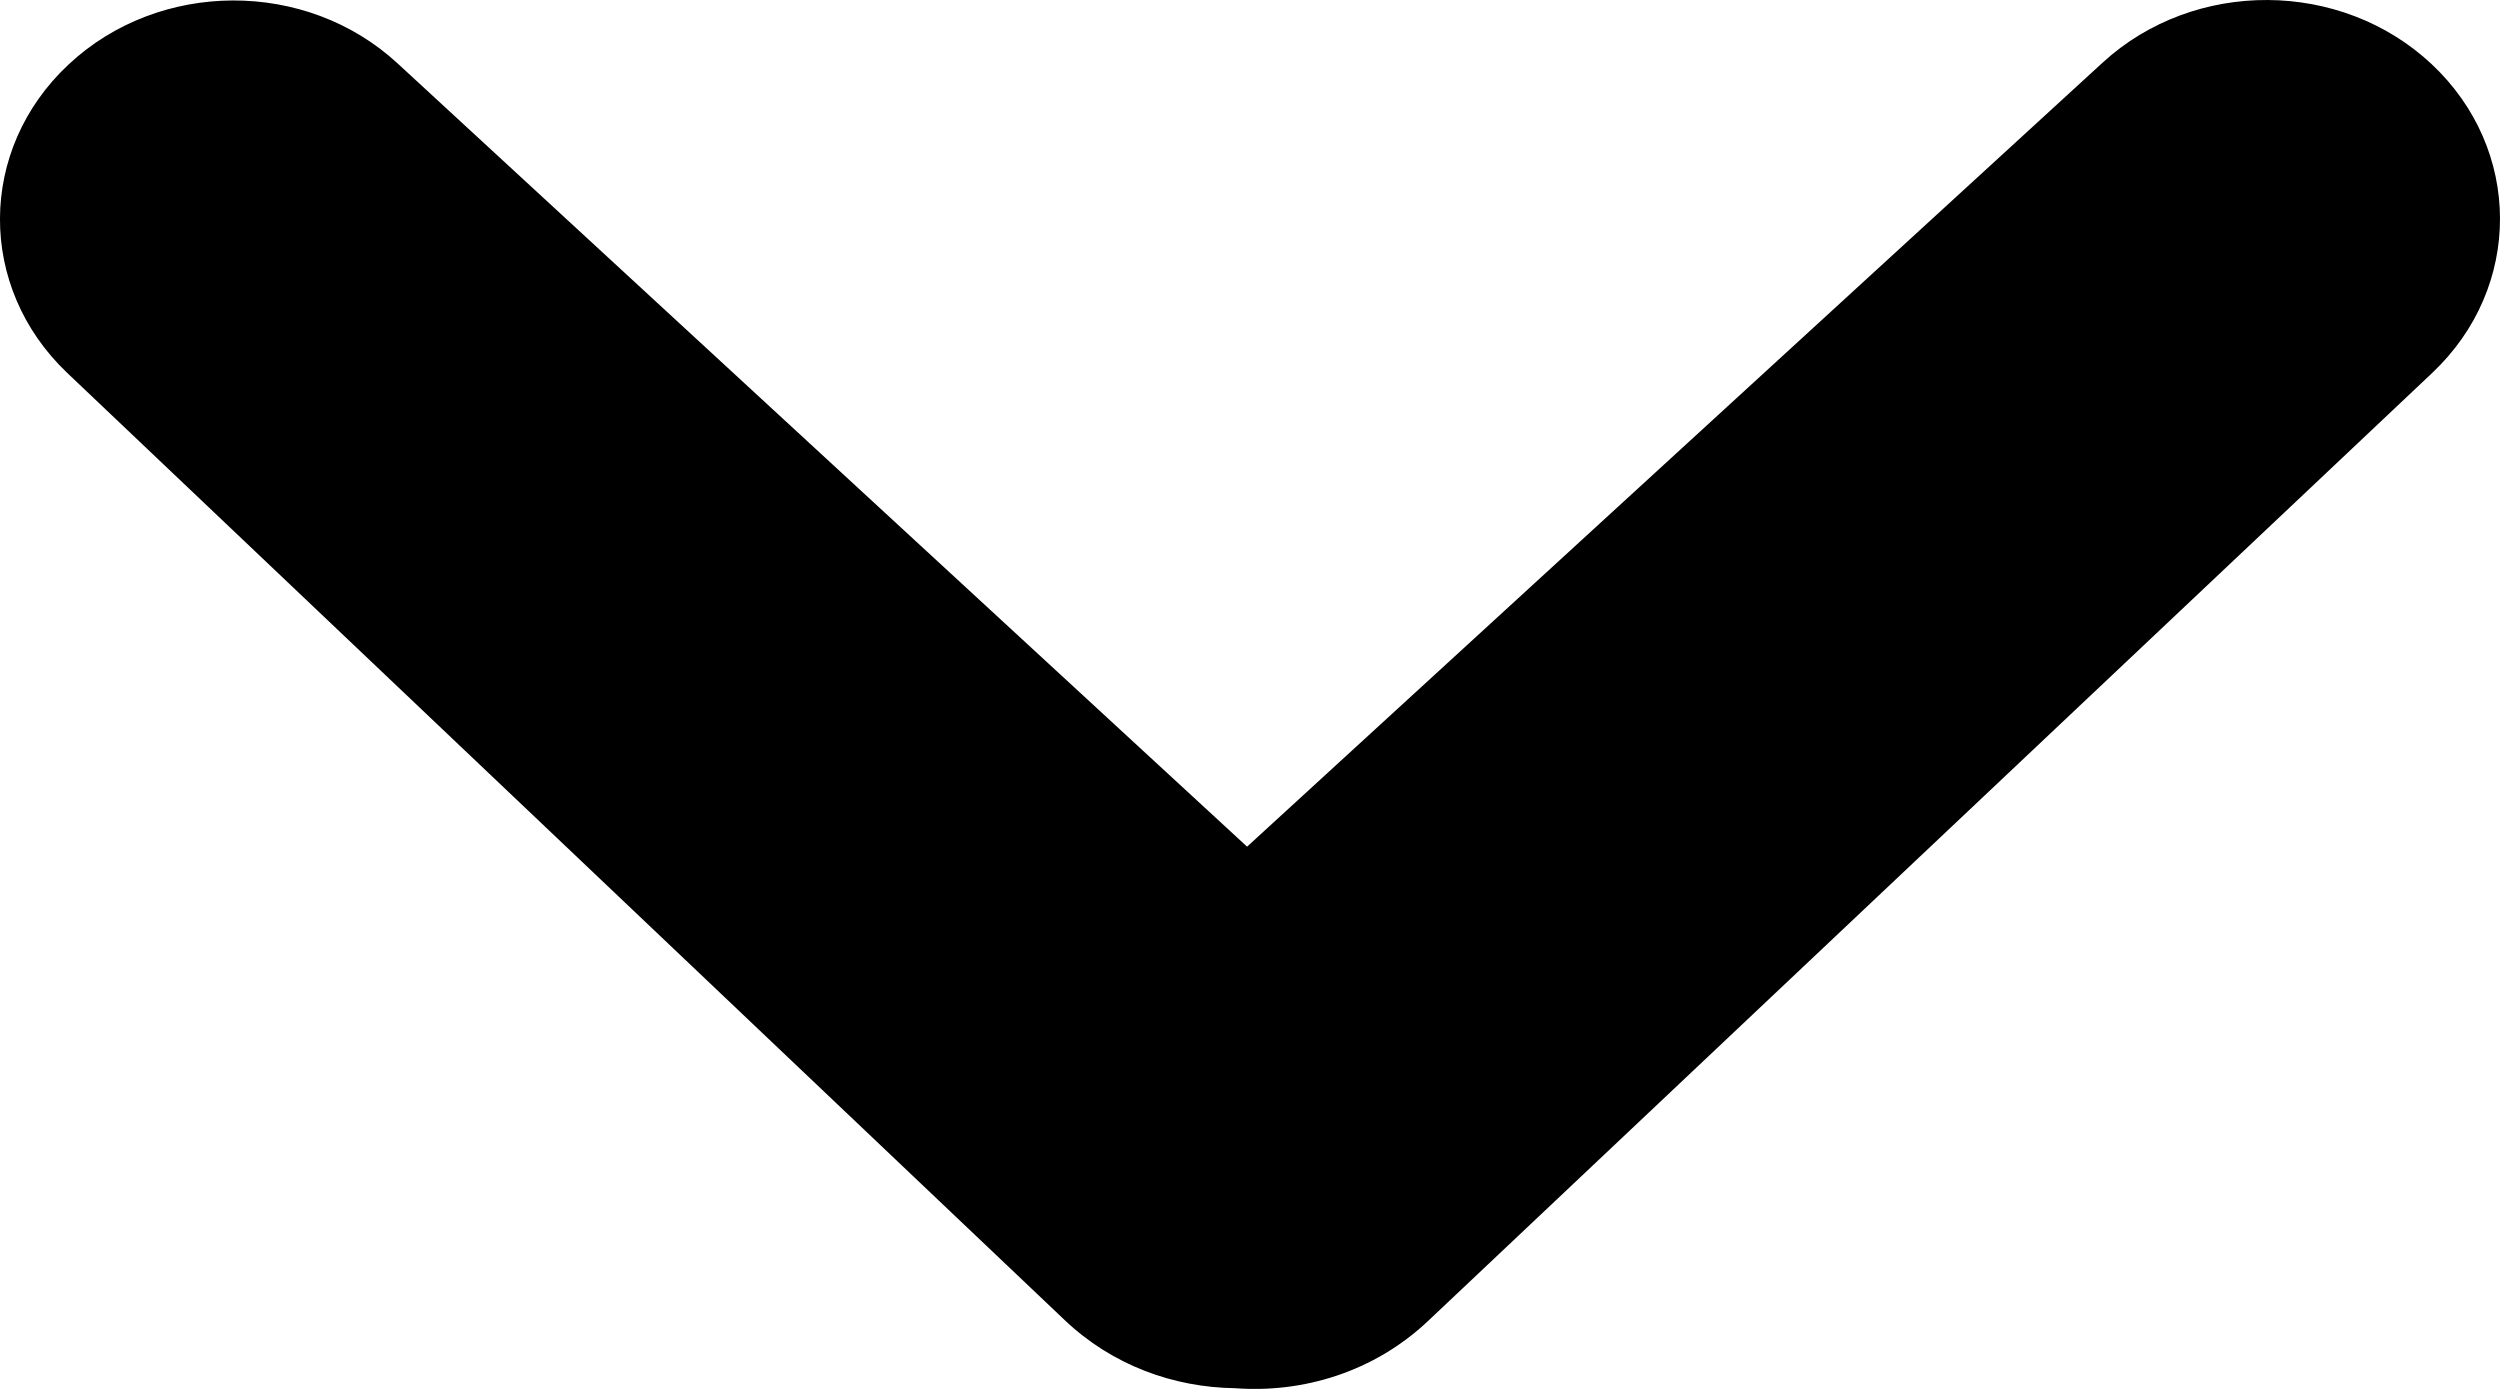 <svg width="18" height="10" viewBox="0 0 18 10" fill="none" xmlns="http://www.w3.org/2000/svg">
<path d="M8.891 9.995C8.451 9.989 8.009 9.831 7.665 9.504L0.484 2.685C-0.165 2.068 -0.161 1.077 0.493 0.465C1.146 -0.147 2.204 -0.151 2.862 0.456L8.979 6.096L15.141 0.449C15.8 -0.154 16.855 -0.149 17.507 0.461C18.162 1.075 18.165 2.069 17.512 2.685L10.281 9.512C9.893 9.878 9.382 10.032 8.891 9.995Z" fill="black"/>
</svg>

